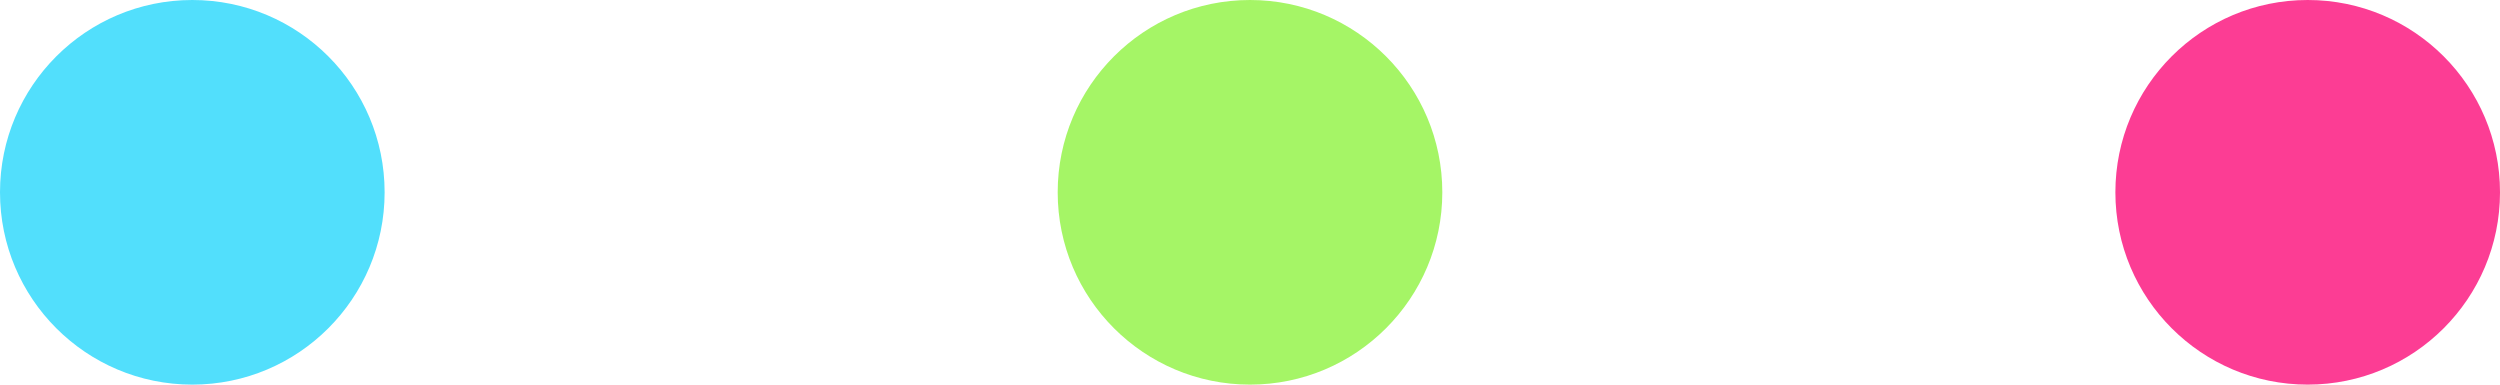 <svg width="52" height="8" viewBox="0 0 52 8" fill="none" xmlns="http://www.w3.org/2000/svg">
<path d="M8 4C8 6.209 6.209 8 4 8C1.791 8 0 6.209 0 4C0 1.791 1.791 0 4 0C6.209 0 8 1.791 8 4Z" fill="#52DFFC"/>
<path d="M30 4C30 6.209 28.209 8 26 8C23.791 8 22 6.209 22 4C22 1.791 23.791 0 26 0C28.209 0 30 1.791 30 4Z" fill="#A5F566"/>
<path d="M52 4C52 6.209 50.209 8 48 8C45.791 8 44 6.209 44 4C44 1.791 45.791 0 48 0C50.209 0 52 1.791 52 4Z" fill="#FC3D94"/>
</svg>
